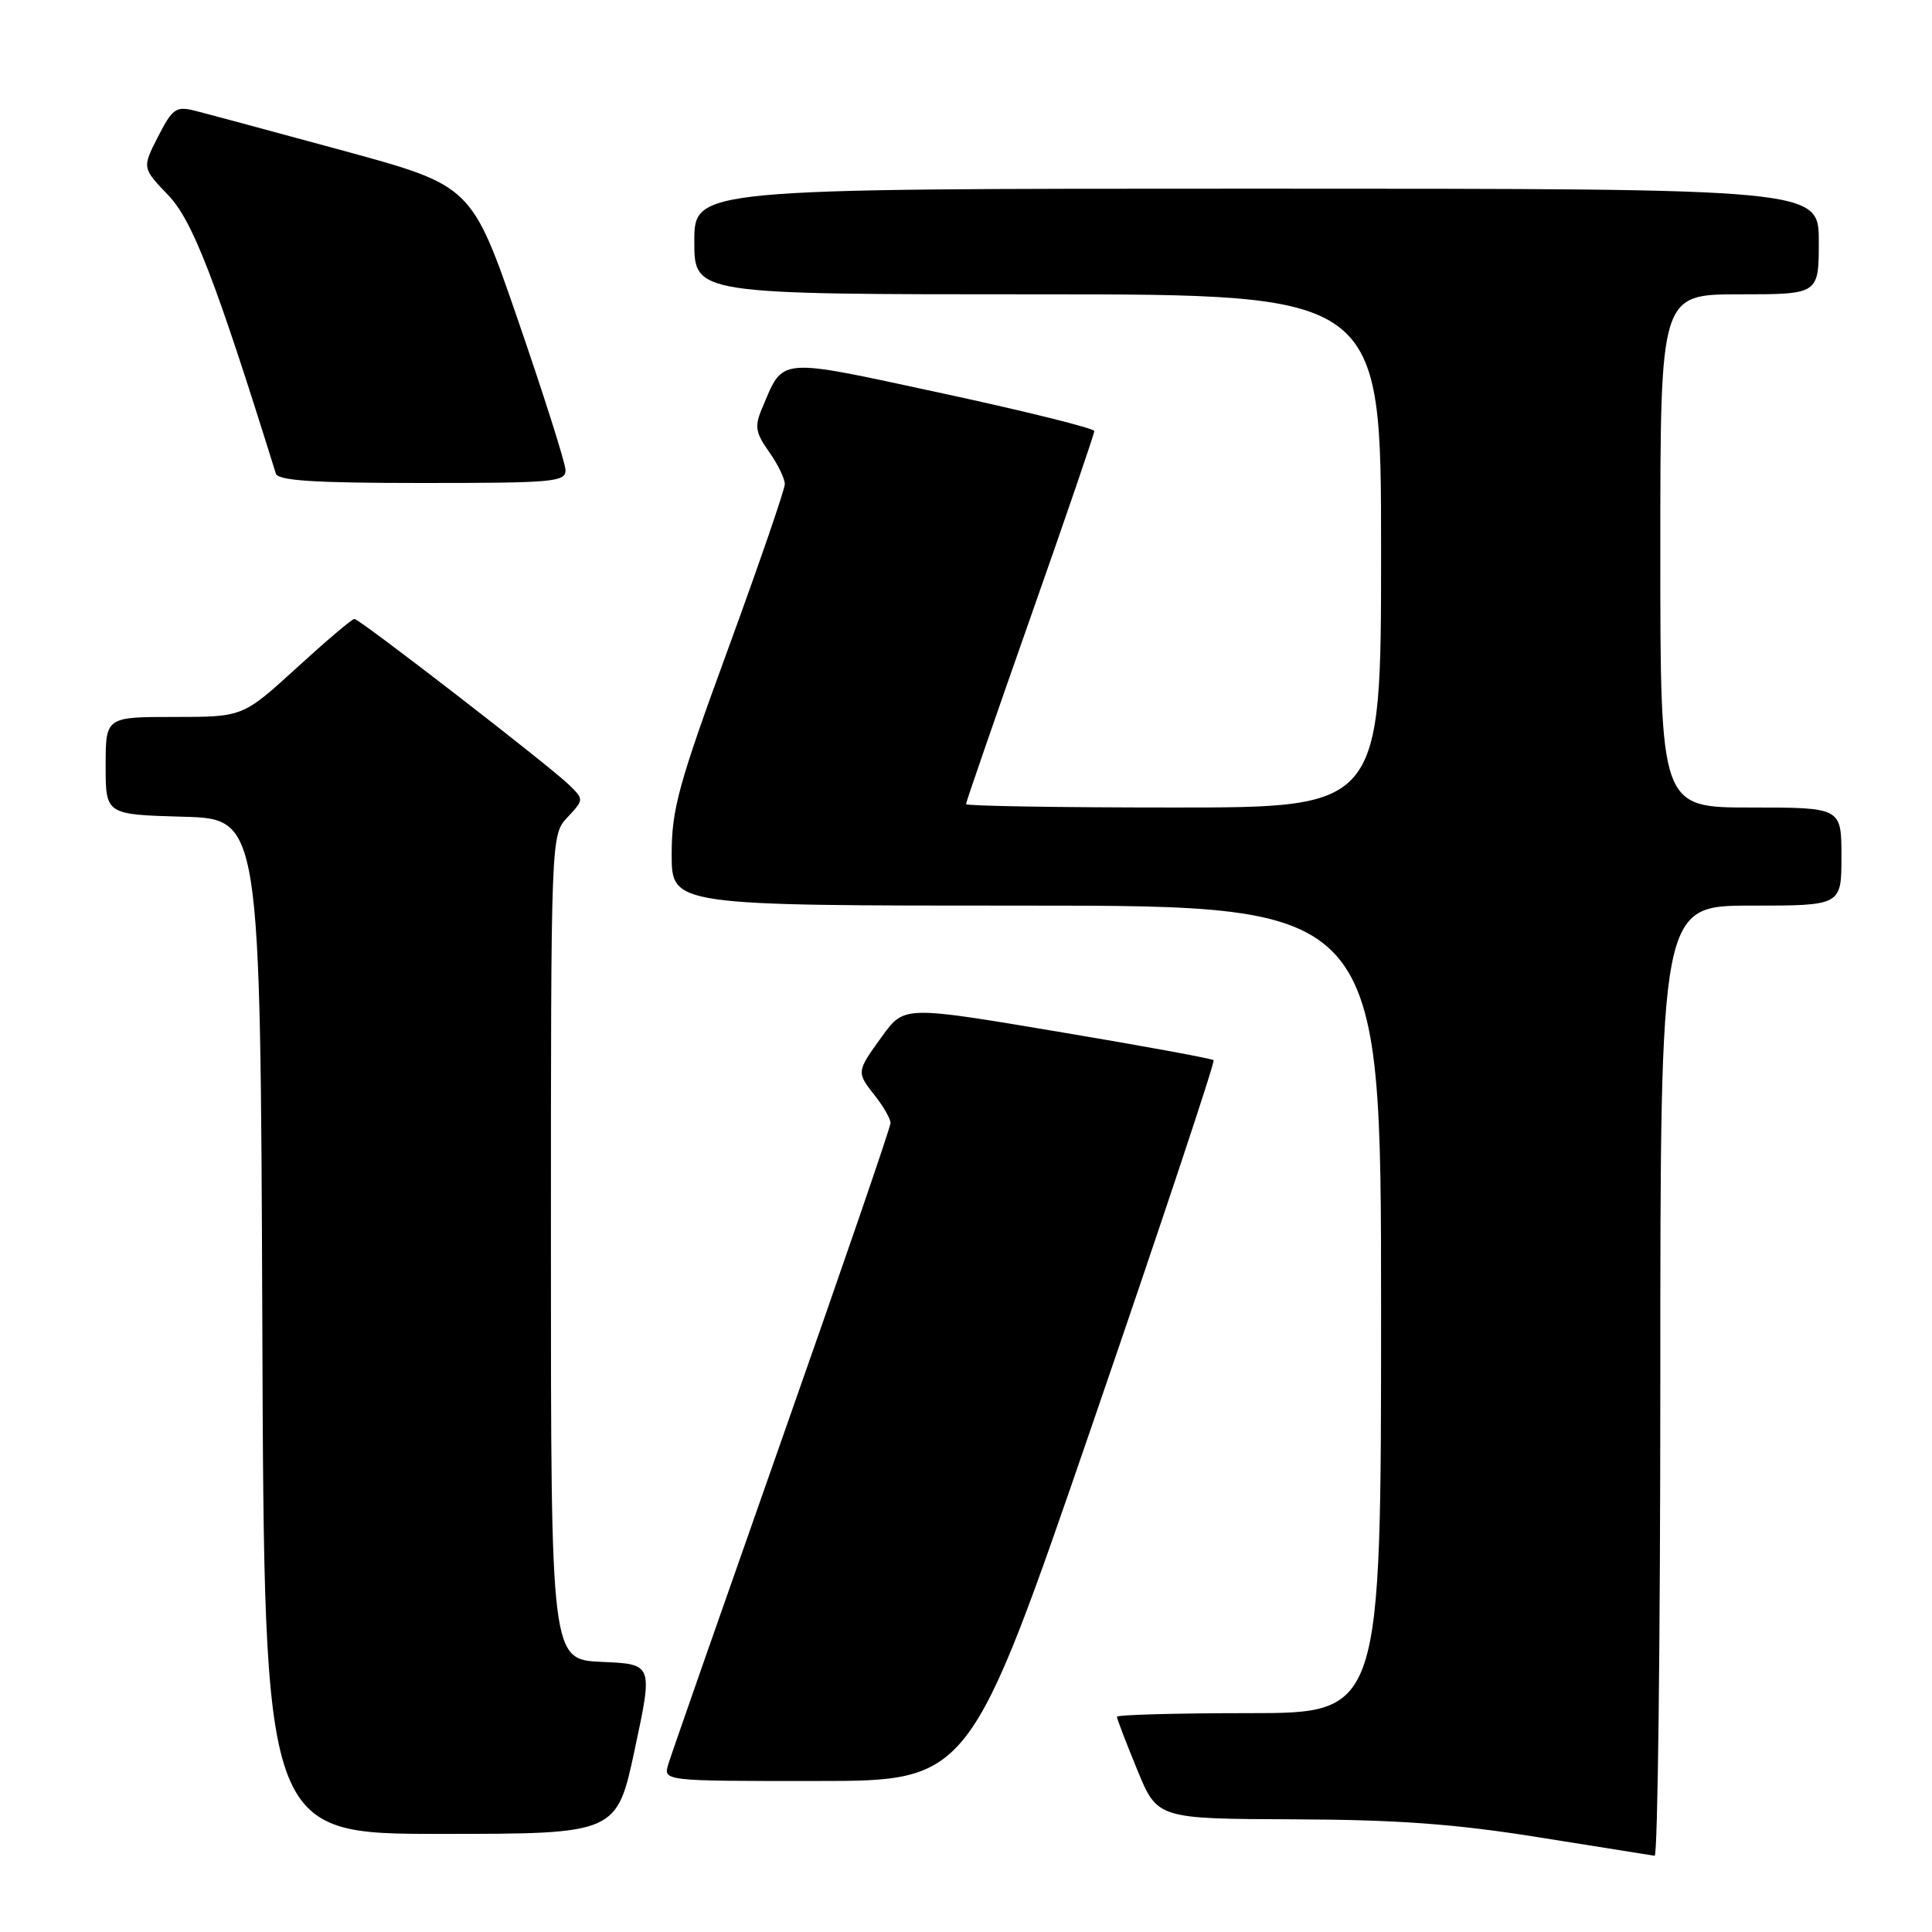 <?xml version="1.0" encoding="UTF-8" standalone="no"?>
<!DOCTYPE svg PUBLIC "-//W3C//DTD SVG 1.1//EN" "http://www.w3.org/Graphics/SVG/1.1/DTD/svg11.dtd" >
<svg xmlns="http://www.w3.org/2000/svg" xmlns:xlink="http://www.w3.org/1999/xlink" version="1.1" viewBox="0 0 256 256">
 <g >
 <path fill="currentColor"
d=" M 220.00 183.00 C 220.00 120.00 220.00 120.00 232.00 120.00 C 244.00 120.00 244.00 120.00 244.00 113.50 C 244.00 107.00 244.00 107.00 232.00 107.00 C 220.00 107.00 220.00 107.00 220.00 73.00 C 220.00 39.00 220.00 39.00 230.50 39.00 C 241.00 39.00 241.00 39.00 241.00 32.00 C 241.00 25.00 241.00 25.00 166.50 25.00 C 92.00 25.00 92.00 25.00 92.00 32.00 C 92.00 39.00 92.00 39.00 137.50 39.00 C 183.00 39.00 183.00 39.00 183.00 73.00 C 183.00 107.00 183.00 107.00 155.50 107.00 C 140.38 107.00 128.00 106.80 128.00 106.55 C 128.00 106.30 131.82 95.23 136.50 81.94 C 141.18 68.66 145.00 57.49 145.00 57.12 C 145.00 56.76 135.97 54.51 124.93 52.13 C 102.67 47.34 103.90 47.23 100.94 54.20 C 99.97 56.49 100.12 57.36 101.90 59.86 C 103.05 61.48 103.99 63.41 103.99 64.15 C 103.98 64.89 100.60 74.70 96.49 85.95 C 89.91 103.91 89.00 107.22 89.00 113.20 C 89.00 120.00 89.00 120.00 136.00 120.00 C 183.00 120.00 183.00 120.00 183.00 173.50 C 183.00 227.00 183.00 227.00 165.50 227.00 C 155.88 227.00 148.00 227.22 148.00 227.48 C 148.00 227.74 149.20 230.89 150.68 234.48 C 153.35 241.00 153.35 241.00 171.43 241.07 C 185.26 241.12 192.90 241.69 204.00 243.47 C 211.97 244.75 218.84 245.84 219.25 245.90 C 219.66 245.95 220.00 217.65 220.00 183.00 Z  M 84.12 231.75 C 86.52 220.50 86.52 220.50 79.76 220.21 C 73.00 219.91 73.00 219.91 73.00 165.27 C 73.00 110.63 73.00 110.63 75.20 108.29 C 77.37 105.97 77.38 105.93 75.45 104.04 C 72.89 101.53 47.66 82.02 46.96 82.01 C 46.66 82.00 43.22 84.92 39.30 88.50 C 32.18 95.00 32.18 95.00 23.09 95.00 C 14.00 95.00 14.00 95.00 14.00 101.47 C 14.00 107.93 14.00 107.93 24.25 108.22 C 34.50 108.50 34.50 108.50 34.76 175.75 C 35.01 243.00 35.01 243.00 58.37 243.00 C 81.72 243.00 81.72 243.00 84.12 231.75 Z  M 144.85 188.42 C 153.84 162.26 161.02 140.69 160.81 140.48 C 160.60 140.27 151.29 138.56 140.12 136.69 C 119.81 133.28 119.81 133.28 116.90 137.29 C 113.45 142.06 113.45 142.04 116.00 145.27 C 117.10 146.67 118.00 148.26 118.00 148.81 C 118.00 149.36 111.53 168.19 103.62 190.65 C 95.72 213.12 88.93 232.51 88.56 233.75 C 87.87 236.00 87.87 236.00 108.18 235.99 C 128.50 235.99 128.50 235.99 144.85 188.42 Z  M 74.93 62.25 C 74.89 61.29 72.08 52.42 68.68 42.55 C 62.50 24.61 62.50 24.61 45.50 19.97 C 36.15 17.43 27.27 15.03 25.78 14.66 C 23.33 14.04 22.84 14.40 20.94 18.11 C 18.83 22.25 18.83 22.25 22.30 25.87 C 25.53 29.26 28.53 37.02 36.55 62.75 C 36.84 63.69 41.62 64.00 55.97 64.00 C 73.45 64.00 74.99 63.86 74.93 62.25 Z "/>
</g>
</svg>